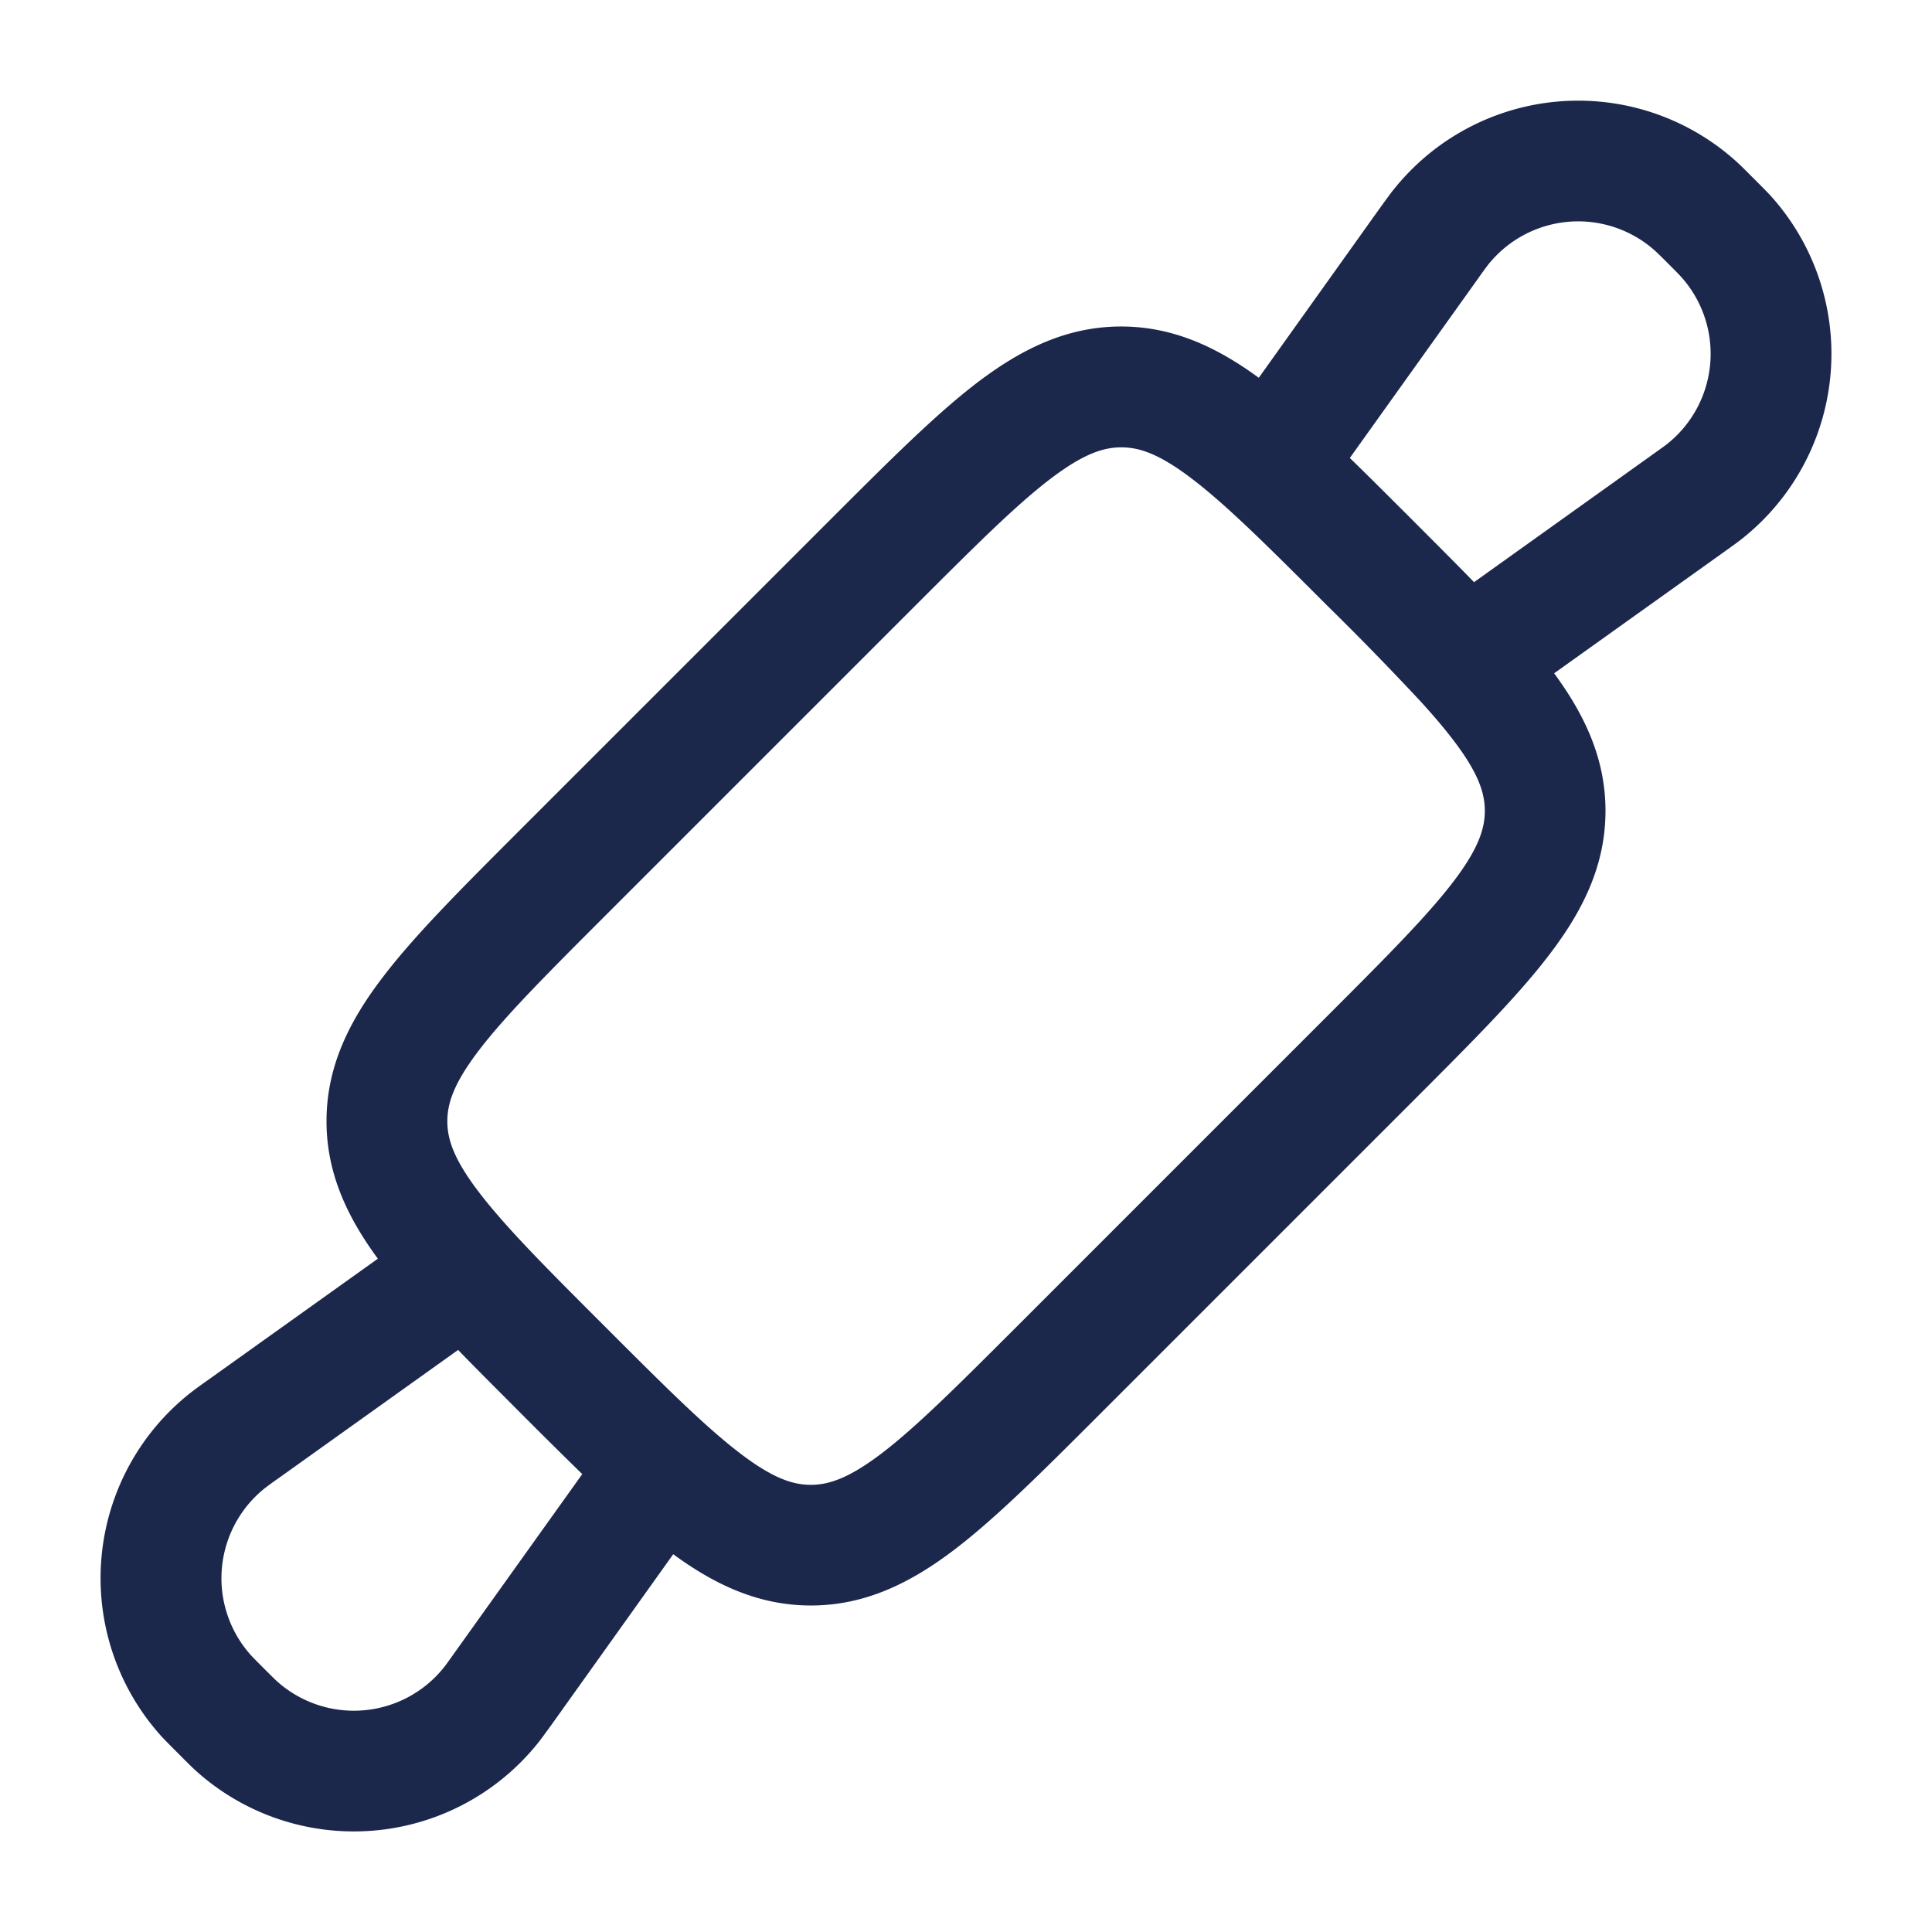 <svg xmlns="http://www.w3.org/2000/svg" width="24" height="24" fill="none">
  <path fill="#1C274C" fill-rule="evenodd" d="M17.31 2.358a2.931 2.931 0 0 1 4.258-.353c.056.05.118.113.201.196l.03.03c.083.083.145.145.196.2a2.931 2.931 0 0 1-.353 4.26c-.059.047-.13.097-.226.166l-2.11 1.507c.384.522.638 1.066.638 1.708 0 .682-.285 1.248-.7 1.79-.394.518-.969 1.092-1.664 1.788l-3.93 3.93c-.696.696-1.27 1.27-1.787 1.665-.543.414-1.11.699-1.79.699-.643 0-1.187-.254-1.71-.637l-1.506 2.11c-.069.095-.12.166-.166.225a2.931 2.931 0 0 1-4.26.353c-.055-.05-.117-.113-.2-.196l-.03-.03c-.083-.083-.145-.145-.196-.2a2.931 2.931 0 0 1 .353-4.26c.059-.047.13-.098.226-.166l2.11-1.507c-.384-.522-.638-1.066-.638-1.708 0-.682.285-1.248.7-1.79.394-.518.969-1.092 1.664-1.788l3.93-3.93c.696-.695 1.27-1.27 1.787-1.665.543-.414 1.11-.699 1.79-.699.643 0 1.187.254 1.71.637l1.506-2.11c.069-.095.12-.166.166-.225Zm-.542 3.331c.237.23.49.484.764.757l.022.022c.273.274.527.527.757.764l2.216-1.584c.12-.086.157-.112.182-.132a1.431 1.431 0 0 0 .172-2.08 5.59 5.59 0 0 0-.157-.16 5.42 5.42 0 0 0-.16-.157 1.431 1.431 0 0 0-2.08.172 5.44 5.44 0 0 0-.132.182l-1.584 2.216ZM5.69 16.77l-2.216 1.583a5.44 5.44 0 0 0-.182.132 1.431 1.431 0 0 0-.172 2.08c.021.023.053.055.157.16.105.104.137.136.16.157a1.431 1.431 0 0 0 2.08-.172c.02-.025.046-.061.132-.182l1.584-2.216a77.37 77.37 0 0 1-.764-.757l-.022-.022c-.273-.274-.527-.527-.757-.764Zm7.358-10.821c-.427.326-.931.828-1.673 1.57l-3.856 3.856c-.742.742-1.244 1.246-1.57 1.673-.313.41-.392.66-.392.88 0 .302.145.642.785 1.347.306.338.693.724 1.177 1.208.484.484.87.87 1.208 1.177.705.64 1.045.785 1.346.785.222 0 .471-.08.881-.392.427-.326.931-.828 1.673-1.57l3.856-3.856c.742-.742 1.244-1.246 1.57-1.673.313-.41.392-.66.392-.88 0-.302-.145-.642-.785-1.347a37.784 37.784 0 0 0-1.177-1.208c-.484-.484-.87-.87-1.208-1.177-.705-.64-1.045-.785-1.346-.785-.222 0-.471.08-.881.392Z" clip-rule="evenodd"/>
</svg>
